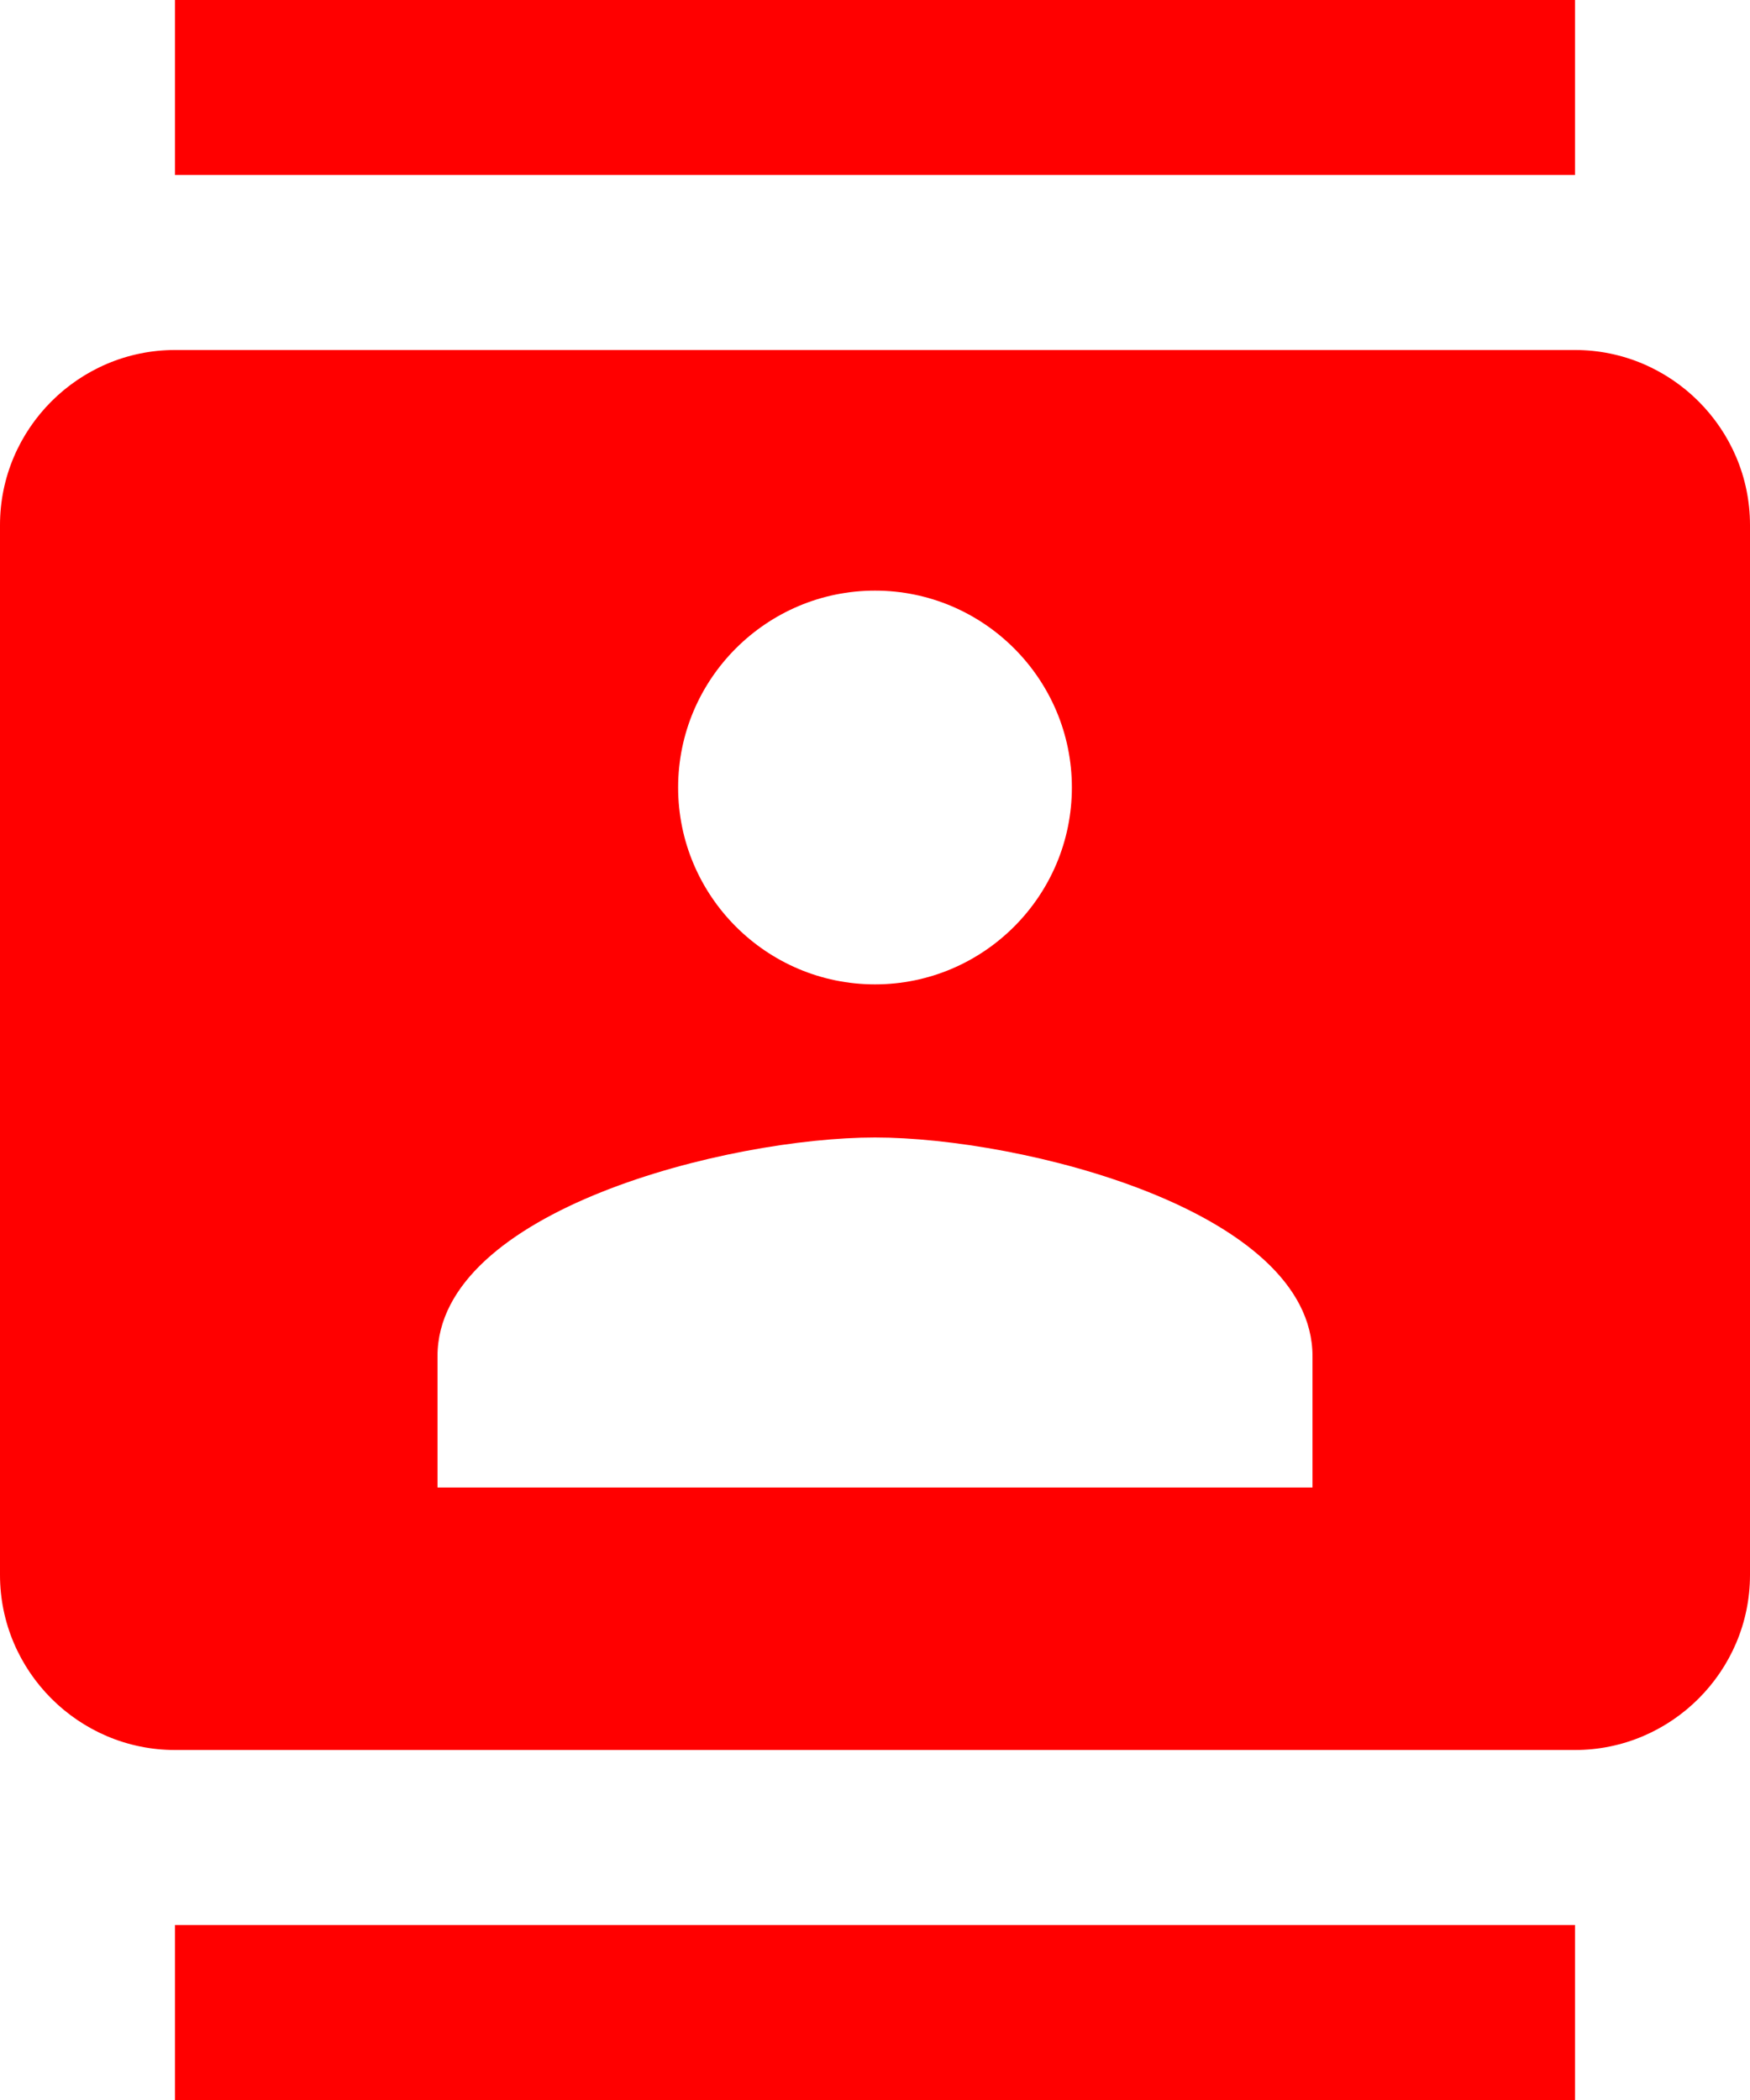 <svg width="20" height="24" viewBox="0 0 20 24" fill="none" xmlns="http://www.w3.org/2000/svg">
<path d="M18 0H2V2H18V0ZM2 24H18V22H2V24ZM18 4H2C0.9 4 0 4.9 0 6V18C0 19.1 0.9 20 2 20H18C19.1 20 20 19.1 20 18V6C20 4.9 19.1 4 18 4ZM10 6.75C11.24 6.75 12.25 7.76 12.25 9C12.25 10.24 11.24 11.25 10 11.25C8.76 11.25 7.75 10.24 7.75 9C7.75 7.76 8.76 6.75 10 6.75ZM15 17H5V15.5C5 13.83 8.33 13 10 13C11.67 13 15 13.83 15 15.5V17Z" fill="#FF0000"/>
</svg>
